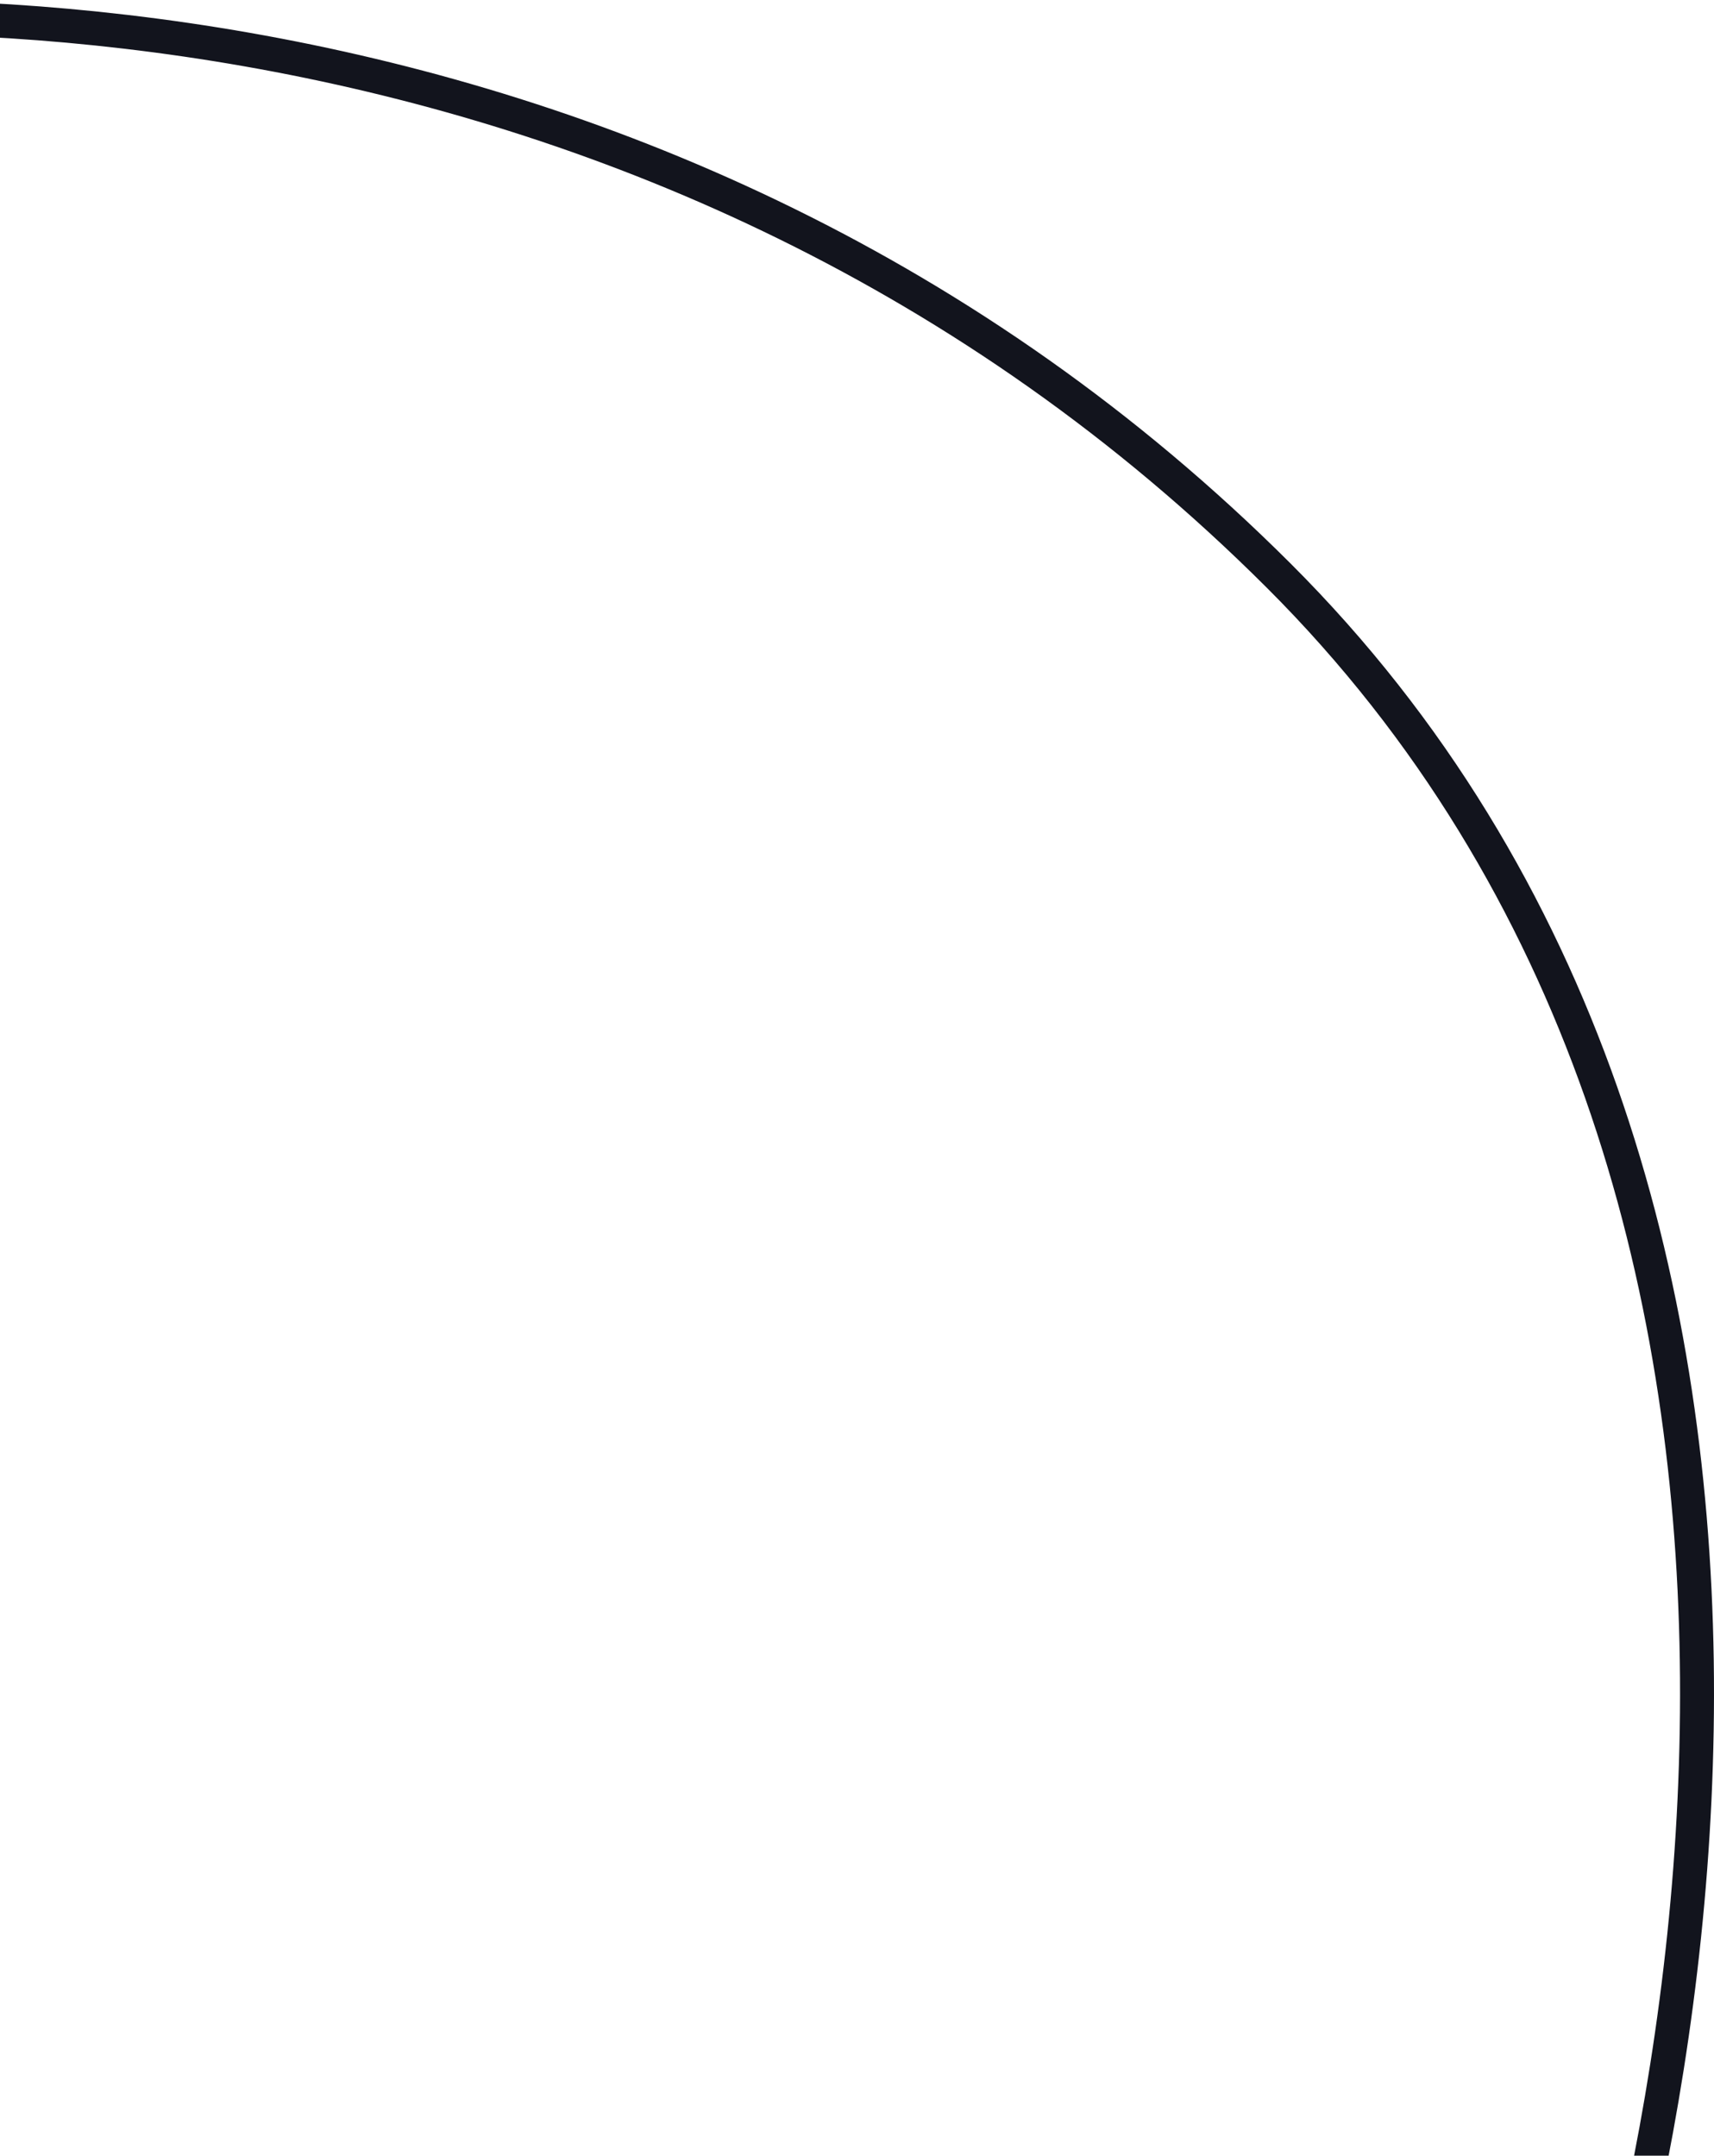 <svg width="202" height="254" viewBox="0 0 202 254" fill="none" xmlns="http://www.w3.org/2000/svg">
<path d="M179.318 306C200.005 256.782 223.244 140.242 150.7 67.826C78.157 -4.59 -20.66 -2.96 -61 6.906" stroke="#12141D" stroke-width="4"/>
</svg>

